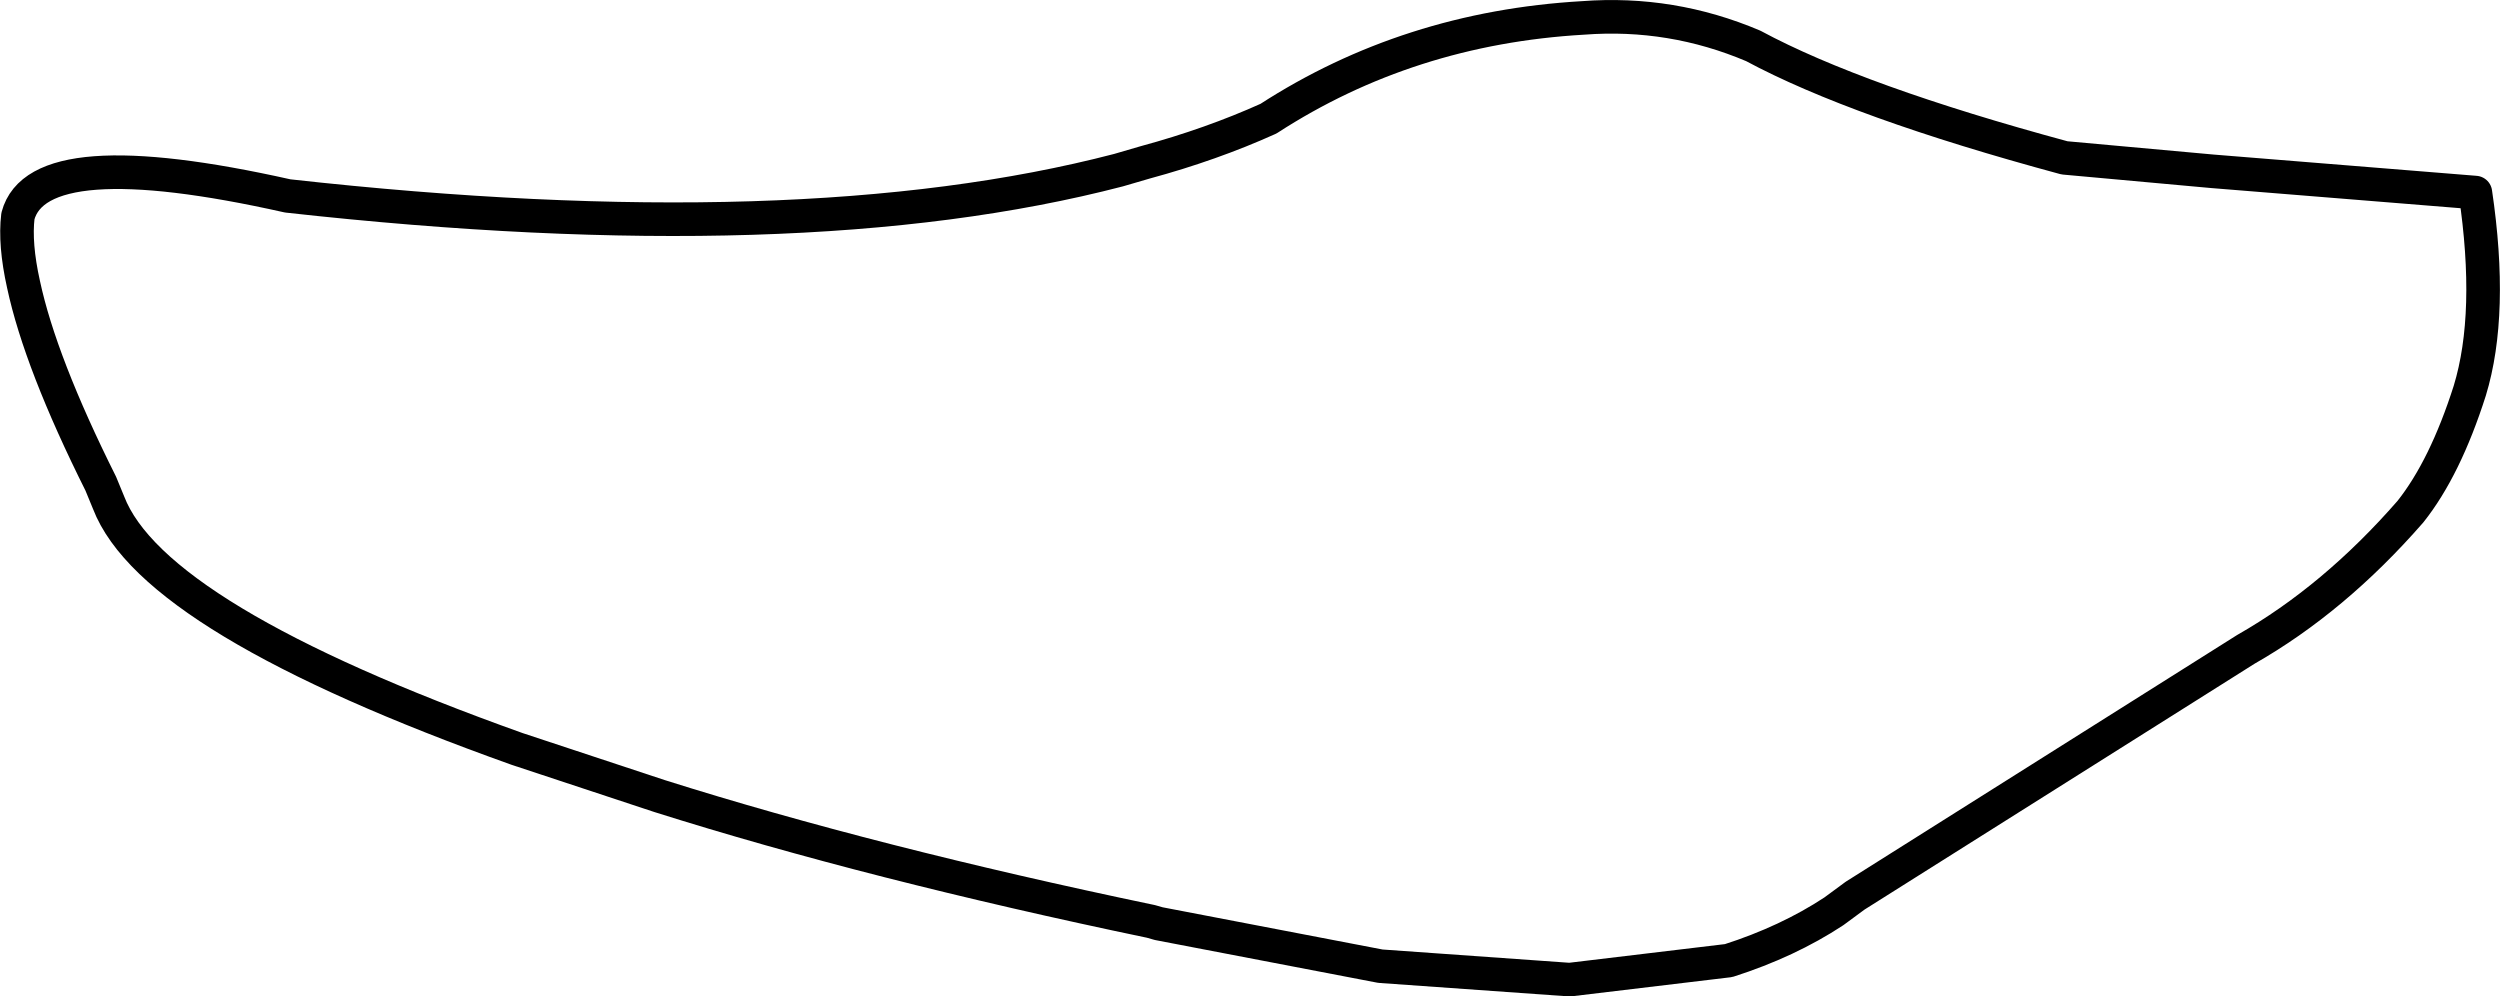 <?xml version="1.0" encoding="UTF-8" standalone="no"?>
<svg xmlns:xlink="http://www.w3.org/1999/xlink" height="44.5px" width="111.65px" xmlns="http://www.w3.org/2000/svg">
  <g transform="matrix(1.0, 0.0, 0.0, 1.0, 36.2, 19.8)">
    <path d="M34.5 -19.0 Q26.7 -18.55 20.45 -14.5 17.9 -13.35 14.95 -12.55 L13.75 -12.2 Q-0.45 -8.5 -23.35 -11.05 -34.5 -13.55 -35.4 -10.15 -35.55 -8.9 -35.15 -7.1 -34.4 -3.6 -31.7 1.8 L-31.35 2.65 Q-29.35 7.85 -13.1 13.65 L-6.75 15.75 Q2.75 18.75 15.2 21.35 L15.55 21.45 25.45 23.35 33.9 23.95 41.0 23.1 Q43.65 22.25 45.7 20.9 L46.65 20.2 64.1 9.2 Q68.05 6.95 71.45 3.05 73.0 1.1 74.1 -2.35 75.15 -5.8 74.35 -11.2 L62.6 -12.15 56.0 -12.75 Q46.75 -15.25 42.1 -17.75 38.45 -19.3 34.5 -19.0 Z" fill="none" stroke="#000000" stroke-linecap="round" stroke-linejoin="round" stroke-width="1.5"/>
  </g>
</svg>
